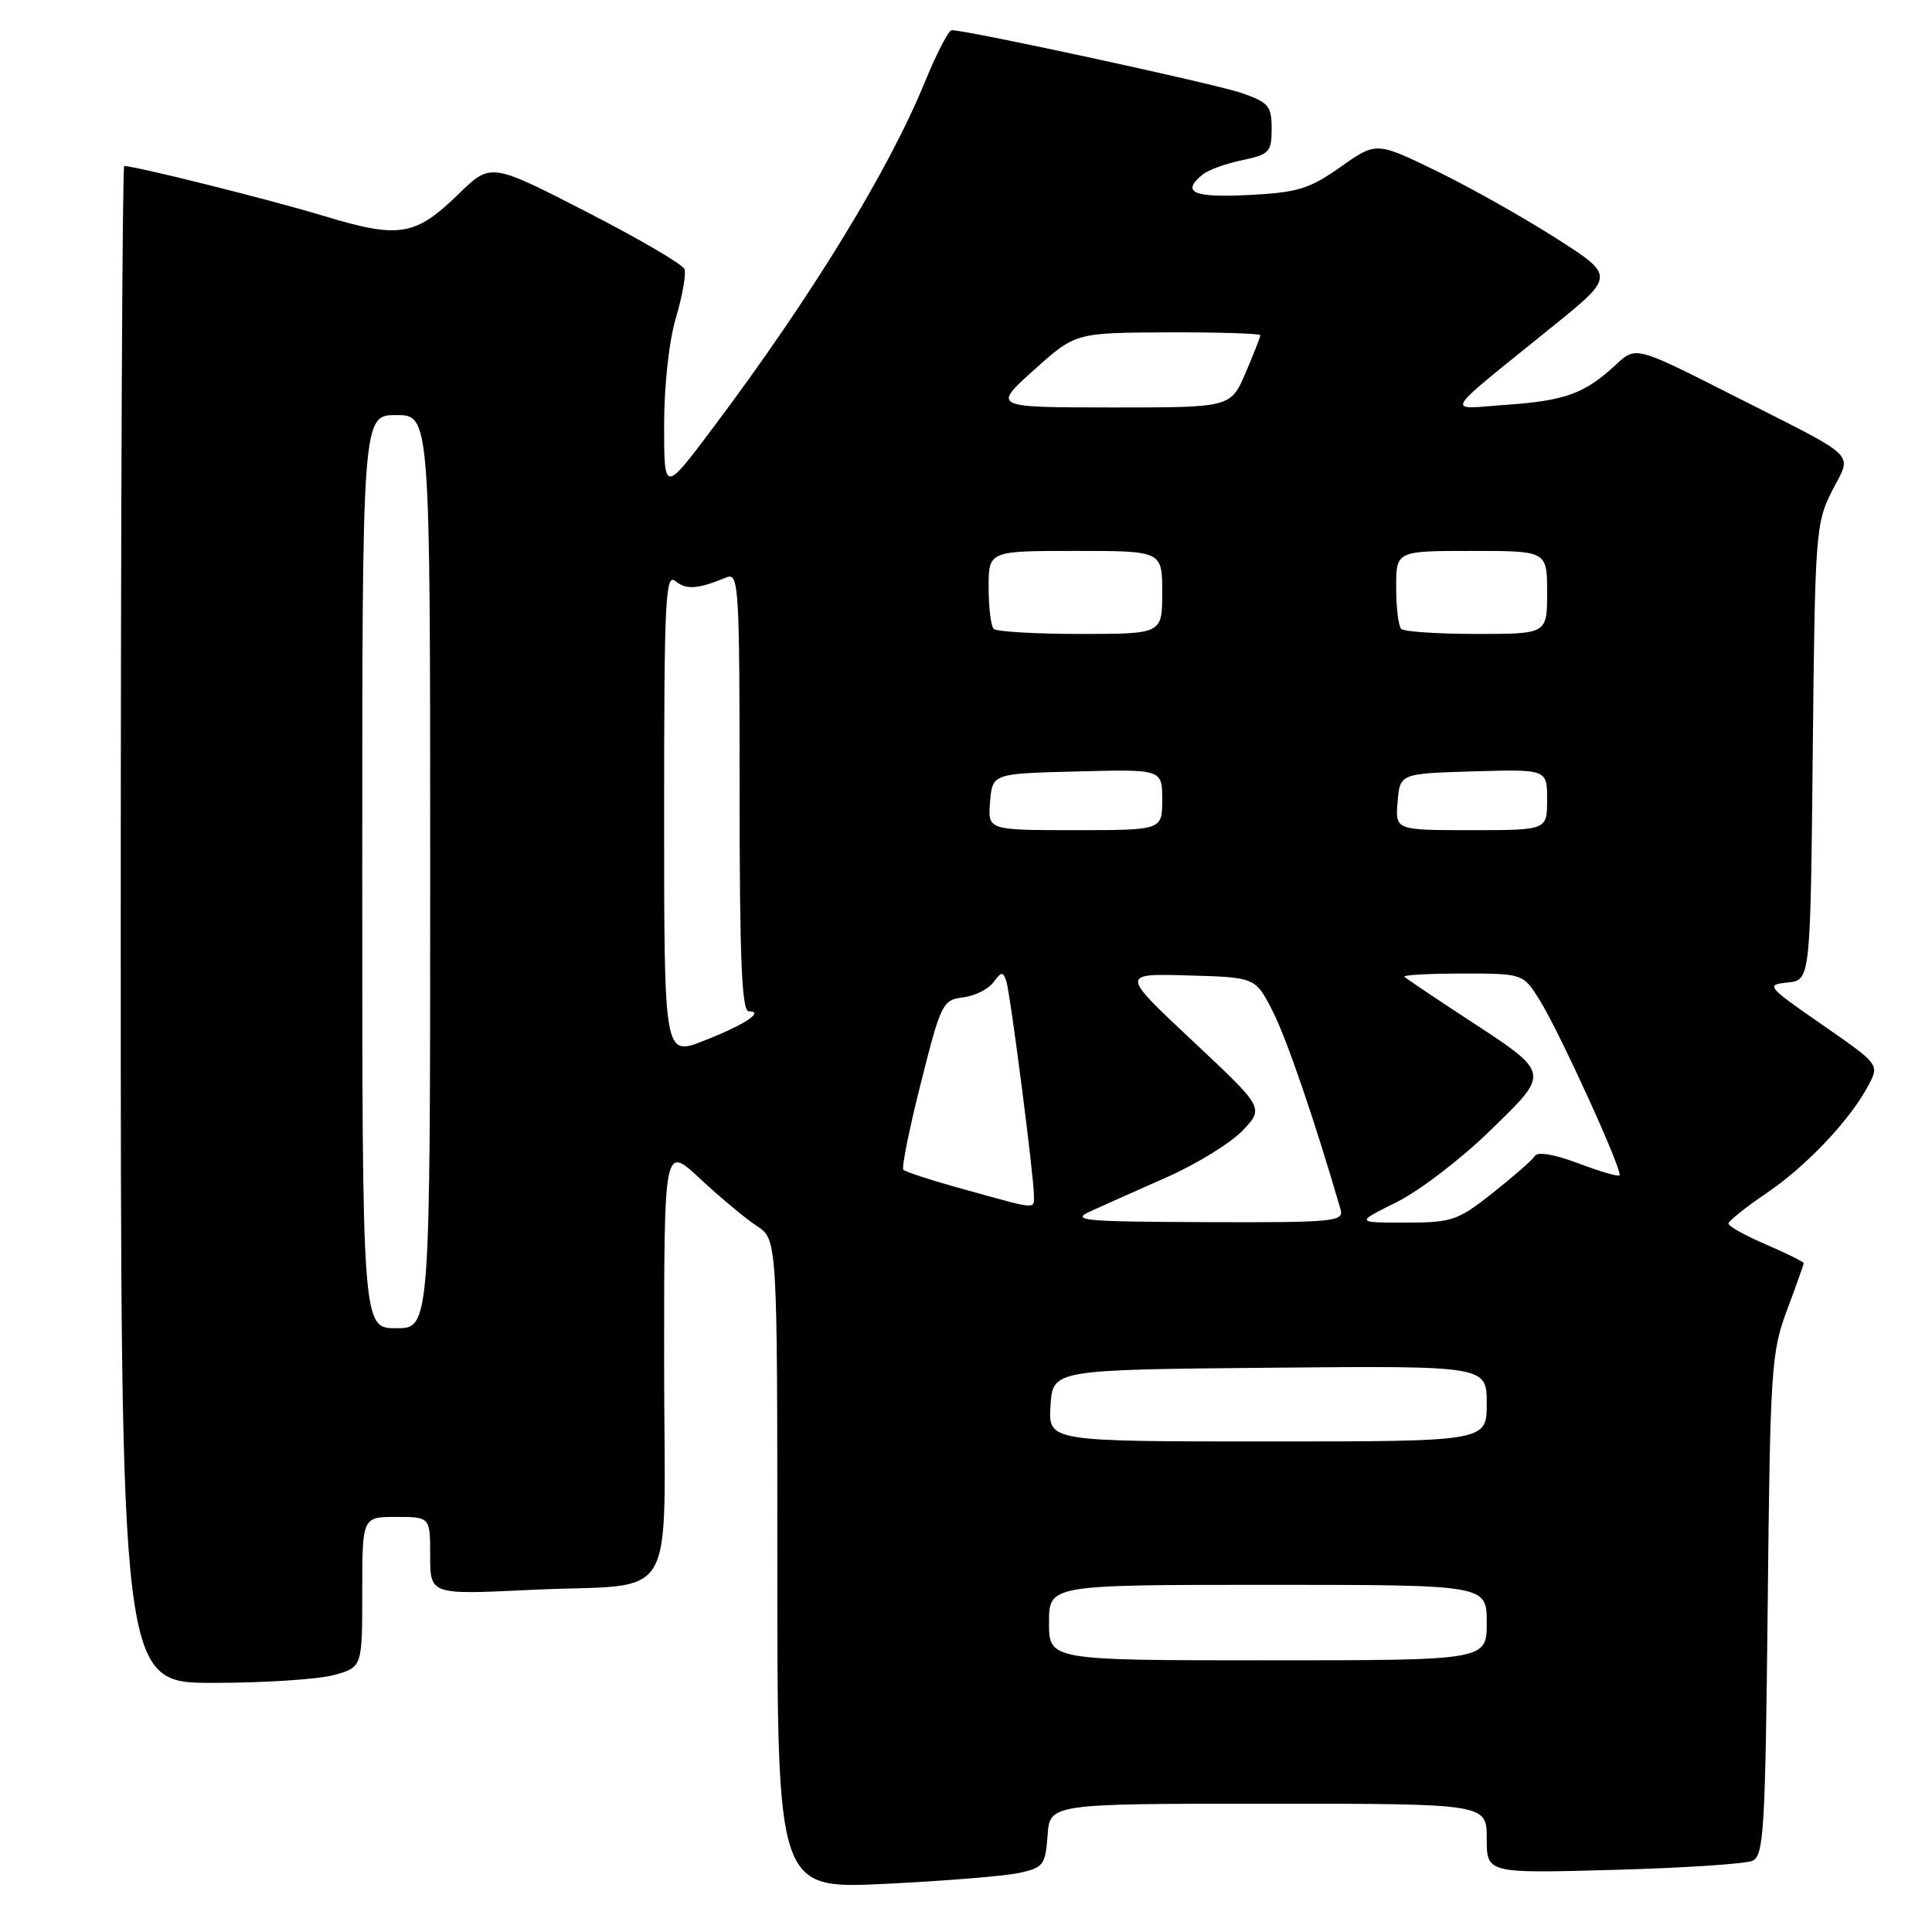 <?xml version="1.0" encoding="UTF-8" standalone="no"?>
<!DOCTYPE svg PUBLIC "-//W3C//DTD SVG 1.1//EN" "http://www.w3.org/Graphics/SVG/1.1/DTD/svg11.dtd" >
<svg xmlns="http://www.w3.org/2000/svg" xmlns:xlink="http://www.w3.org/1999/xlink" version="1.1" viewBox="0 0 256 256">
 <g >
 <path fill="currentColor"
d=" M 135.00 248.18 C 138.26 247.48 138.52 247.14 138.81 243.21 C 139.11 239.00 139.11 239.00 168.06 239.00 C 197.00 239.00 197.00 239.00 197.00 243.62 C 197.00 248.23 197.00 248.23 213.75 247.77 C 222.96 247.52 231.26 246.98 232.19 246.57 C 233.72 245.90 233.91 242.64 234.23 212.67 C 234.56 181.36 234.70 179.17 236.79 173.59 C 238.01 170.34 239.00 167.54 239.00 167.37 C 239.00 167.20 236.75 166.09 234.00 164.90 C 231.25 163.72 229.01 162.47 229.03 162.13 C 229.04 161.78 231.32 159.96 234.10 158.08 C 239.42 154.47 245.21 148.33 247.60 143.77 C 249.03 141.04 249.03 141.04 241.43 135.77 C 234.11 130.69 233.94 130.49 236.86 130.19 C 239.89 129.88 239.89 129.88 240.20 99.69 C 240.49 70.67 240.59 69.33 242.75 65.06 C 245.41 59.81 246.66 61.02 229.63 52.39 C 216.75 45.86 216.75 45.86 214.13 48.31 C 210.02 52.13 207.44 53.09 199.70 53.63 C 191.42 54.22 190.71 55.42 205.75 43.24 C 214.01 36.56 214.01 36.56 206.13 31.53 C 201.79 28.76 194.67 24.76 190.31 22.64 C 182.37 18.78 182.37 18.78 177.63 22.12 C 173.48 25.05 171.95 25.51 165.44 25.84 C 158.11 26.21 156.49 25.50 159.33 23.14 C 160.06 22.54 162.42 21.67 164.58 21.23 C 168.20 20.47 168.50 20.15 168.50 17.06 C 168.50 14.04 168.10 13.56 164.50 12.32 C 161.03 11.11 128.19 4.00 126.11 4.00 C 125.70 4.00 124.12 7.04 122.60 10.75 C 117.76 22.61 107.44 39.45 94.32 56.90 C 88.00 65.30 88.00 65.30 88.00 56.33 C 88.00 51.10 88.65 45.16 89.57 42.08 C 90.43 39.18 90.94 36.28 90.69 35.65 C 90.45 35.02 84.58 31.59 77.64 28.03 C 65.03 21.56 65.03 21.56 60.76 25.71 C 55.03 31.30 52.92 31.65 42.89 28.61 C 35.80 26.46 17.96 22.00 16.46 22.00 C 16.21 22.00 16.00 67.22 16.00 122.50 C 16.00 223.00 16.00 223.00 28.25 222.99 C 34.99 222.99 42.19 222.52 44.25 221.95 C 48.00 220.91 48.00 220.91 48.00 210.95 C 48.00 201.00 48.00 201.00 52.50 201.00 C 57.00 201.00 57.00 201.00 57.00 206.15 C 57.00 211.31 57.00 211.31 70.25 210.67 C 90.31 209.70 88.00 213.67 88.00 180.25 C 88.00 151.73 88.00 151.73 92.77 156.19 C 95.40 158.65 98.78 161.46 100.27 162.44 C 103.00 164.23 103.00 164.23 103.00 207.27 C 103.00 250.31 103.00 250.31 117.25 249.62 C 125.09 249.24 133.07 248.60 135.00 248.18 Z  M 139.00 215.00 C 139.00 210.00 139.00 210.00 168.00 210.00 C 197.00 210.00 197.00 210.00 197.00 215.00 C 197.00 220.00 197.00 220.00 168.00 220.00 C 139.00 220.00 139.00 220.00 139.00 215.00 Z  M 139.20 186.25 C 139.50 181.50 139.50 181.50 168.25 181.23 C 197.00 180.97 197.00 180.97 197.00 185.98 C 197.00 191.00 197.00 191.00 167.95 191.00 C 138.89 191.00 138.89 191.00 139.20 186.25 Z  M 48.00 115.50 C 48.00 55.00 48.00 55.00 52.50 55.00 C 57.00 55.00 57.00 55.00 57.00 115.50 C 57.00 176.00 57.00 176.00 52.50 176.00 C 48.00 176.00 48.00 176.00 48.00 115.50 Z  M 144.50 160.50 C 146.15 159.75 150.73 157.70 154.67 155.96 C 158.61 154.21 163.11 151.43 164.67 149.79 C 167.50 146.81 167.50 146.81 158.00 137.90 C 148.50 129.00 148.50 129.00 157.42 129.25 C 166.35 129.50 166.35 129.50 168.64 134.00 C 170.50 137.65 174.20 148.45 177.63 160.25 C 178.10 161.87 176.81 162.00 159.82 161.94 C 143.48 161.88 141.82 161.72 144.50 160.50 Z  M 185.05 159.30 C 188.05 157.81 193.61 153.56 197.41 149.85 C 205.53 141.93 205.62 142.35 194.01 134.76 C 189.89 132.06 186.33 129.66 186.09 129.43 C 185.86 129.19 189.30 129.00 193.75 129.00 C 201.84 129.00 201.84 129.00 204.06 132.60 C 206.74 136.93 215.08 155.26 214.59 155.74 C 214.40 155.93 211.94 155.21 209.12 154.14 C 206.10 152.99 203.76 152.58 203.41 153.14 C 203.09 153.66 200.57 155.87 197.82 158.05 C 193.14 161.75 192.40 162.00 186.21 162.00 C 179.61 162.00 179.61 162.00 185.05 159.30 Z  M 127.83 157.62 C 123.61 156.46 119.96 155.28 119.70 155.00 C 119.45 154.72 120.49 149.55 122.02 143.50 C 124.67 132.97 124.91 132.49 127.60 132.16 C 129.14 131.98 130.96 131.08 131.63 130.16 C 132.69 128.73 132.92 128.71 133.34 130.00 C 133.88 131.69 137.00 155.90 137.00 158.39 C 137.00 160.28 137.57 160.32 127.83 157.62 Z  M 88.00 107.86 C 88.00 79.49 88.17 75.90 89.49 77.00 C 90.93 78.18 92.44 78.08 96.25 76.51 C 97.89 75.83 98.00 77.56 98.00 104.89 C 98.00 126.87 98.29 134.00 99.20 134.00 C 101.38 134.00 98.65 135.80 93.25 137.91 C 88.00 139.97 88.00 139.97 88.00 107.86 Z  M 131.19 106.25 C 131.50 102.50 131.50 102.50 142.75 102.22 C 154.00 101.93 154.00 101.93 154.00 105.97 C 154.00 110.00 154.00 110.00 142.44 110.00 C 130.88 110.00 130.88 110.00 131.19 106.25 Z  M 185.19 106.25 C 185.50 102.50 185.50 102.50 195.25 102.21 C 205.00 101.93 205.00 101.93 205.00 105.96 C 205.00 110.00 205.00 110.00 194.94 110.00 C 184.88 110.00 184.88 110.00 185.19 106.25 Z  M 131.67 83.33 C 131.30 82.97 131.00 80.49 131.00 77.83 C 131.00 73.00 131.00 73.00 142.50 73.00 C 154.00 73.00 154.00 73.00 154.00 78.50 C 154.00 84.00 154.00 84.00 143.17 84.00 C 137.21 84.00 132.03 83.70 131.67 83.33 Z  M 185.67 83.33 C 185.30 82.97 185.00 80.49 185.00 77.83 C 185.00 73.00 185.00 73.00 195.00 73.00 C 205.00 73.00 205.00 73.00 205.00 78.50 C 205.00 84.00 205.00 84.00 195.67 84.00 C 190.53 84.00 186.03 83.70 185.67 83.33 Z  M 137.00 49.03 C 142.50 44.09 142.50 44.09 154.75 44.04 C 161.49 44.02 167.00 44.19 167.00 44.42 C 167.00 44.65 166.12 46.90 165.04 49.42 C 163.07 54.00 163.07 54.00 147.29 53.99 C 131.50 53.98 131.50 53.98 137.00 49.03 Z "/>
</g>
</svg>